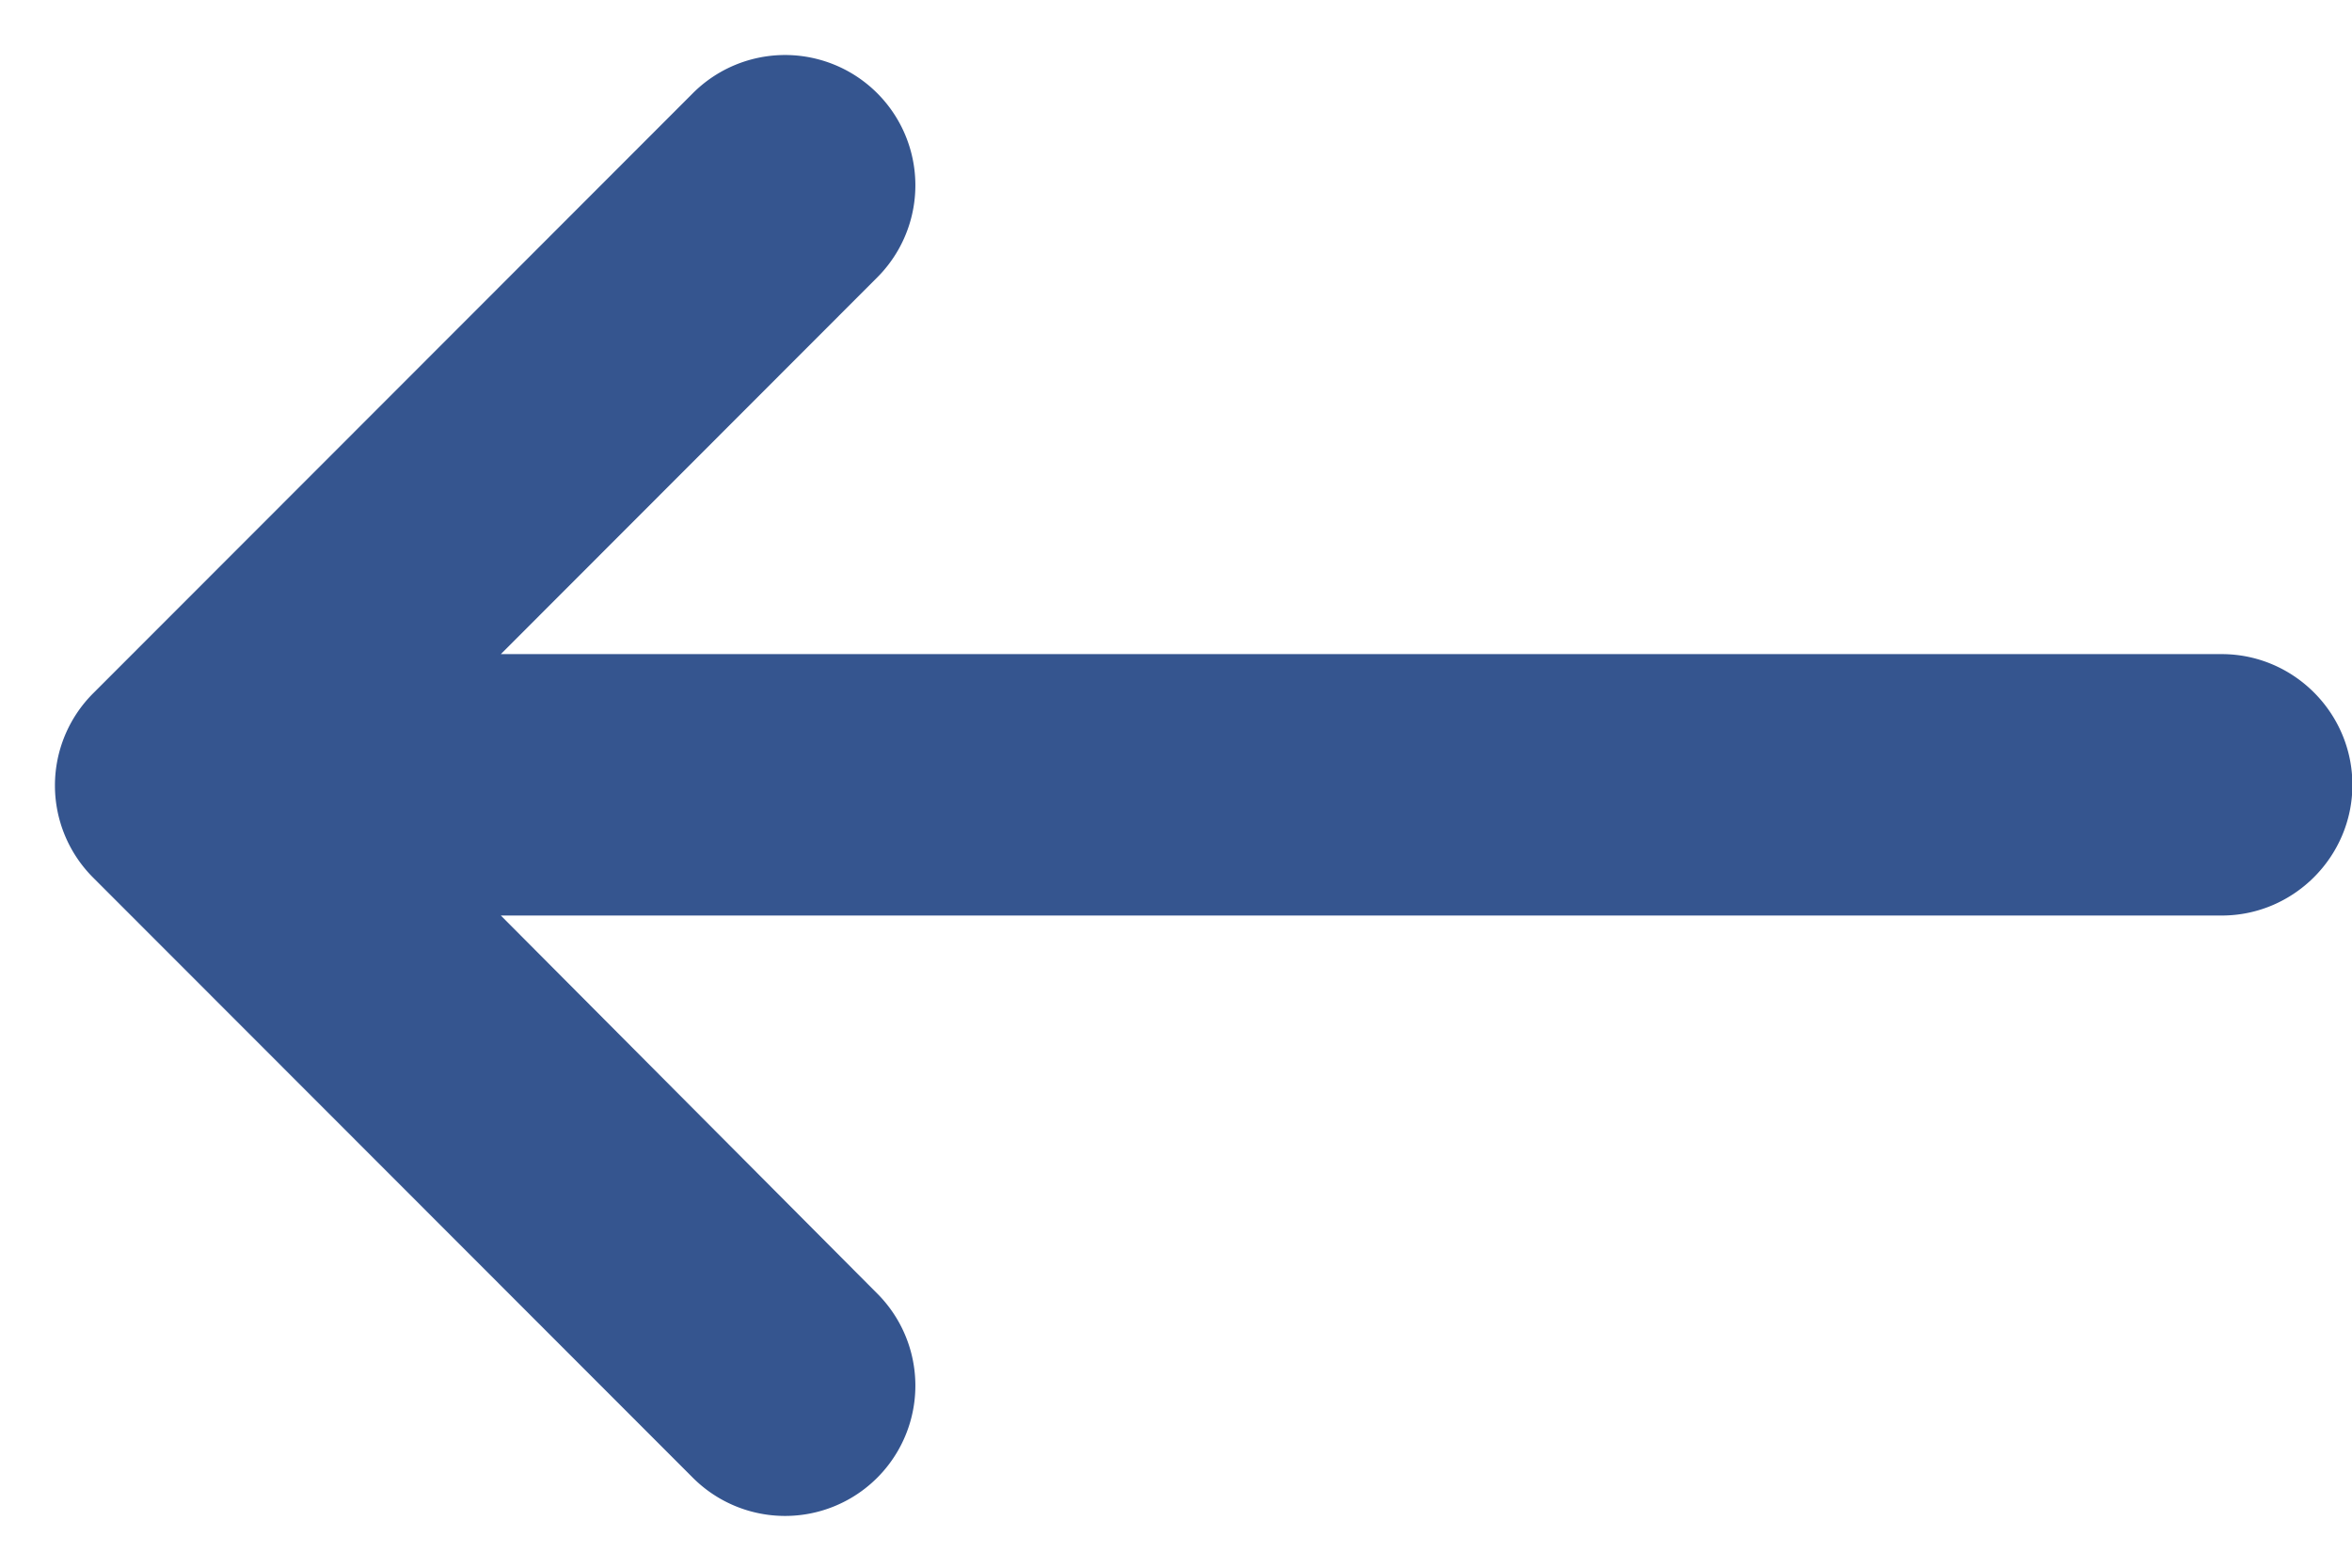 <svg xmlns="http://www.w3.org/2000/svg" width="18" height="12" viewBox="0 0 18 12"><g><g><path fill="#35558f" d="M17.003 5.007H3.833l2.88-2.883A.997.997 0 1 0 5.303.713L.713 5.307a.997.997 0 0 0 0 1.411l4.59 4.594a.997.997 0 1 0 1.41-1.411l-2.88-2.893h13.17c.55 0 1-.45 1-1 0-.551-.45-1.001-1-1.001z"/></g></g></svg>